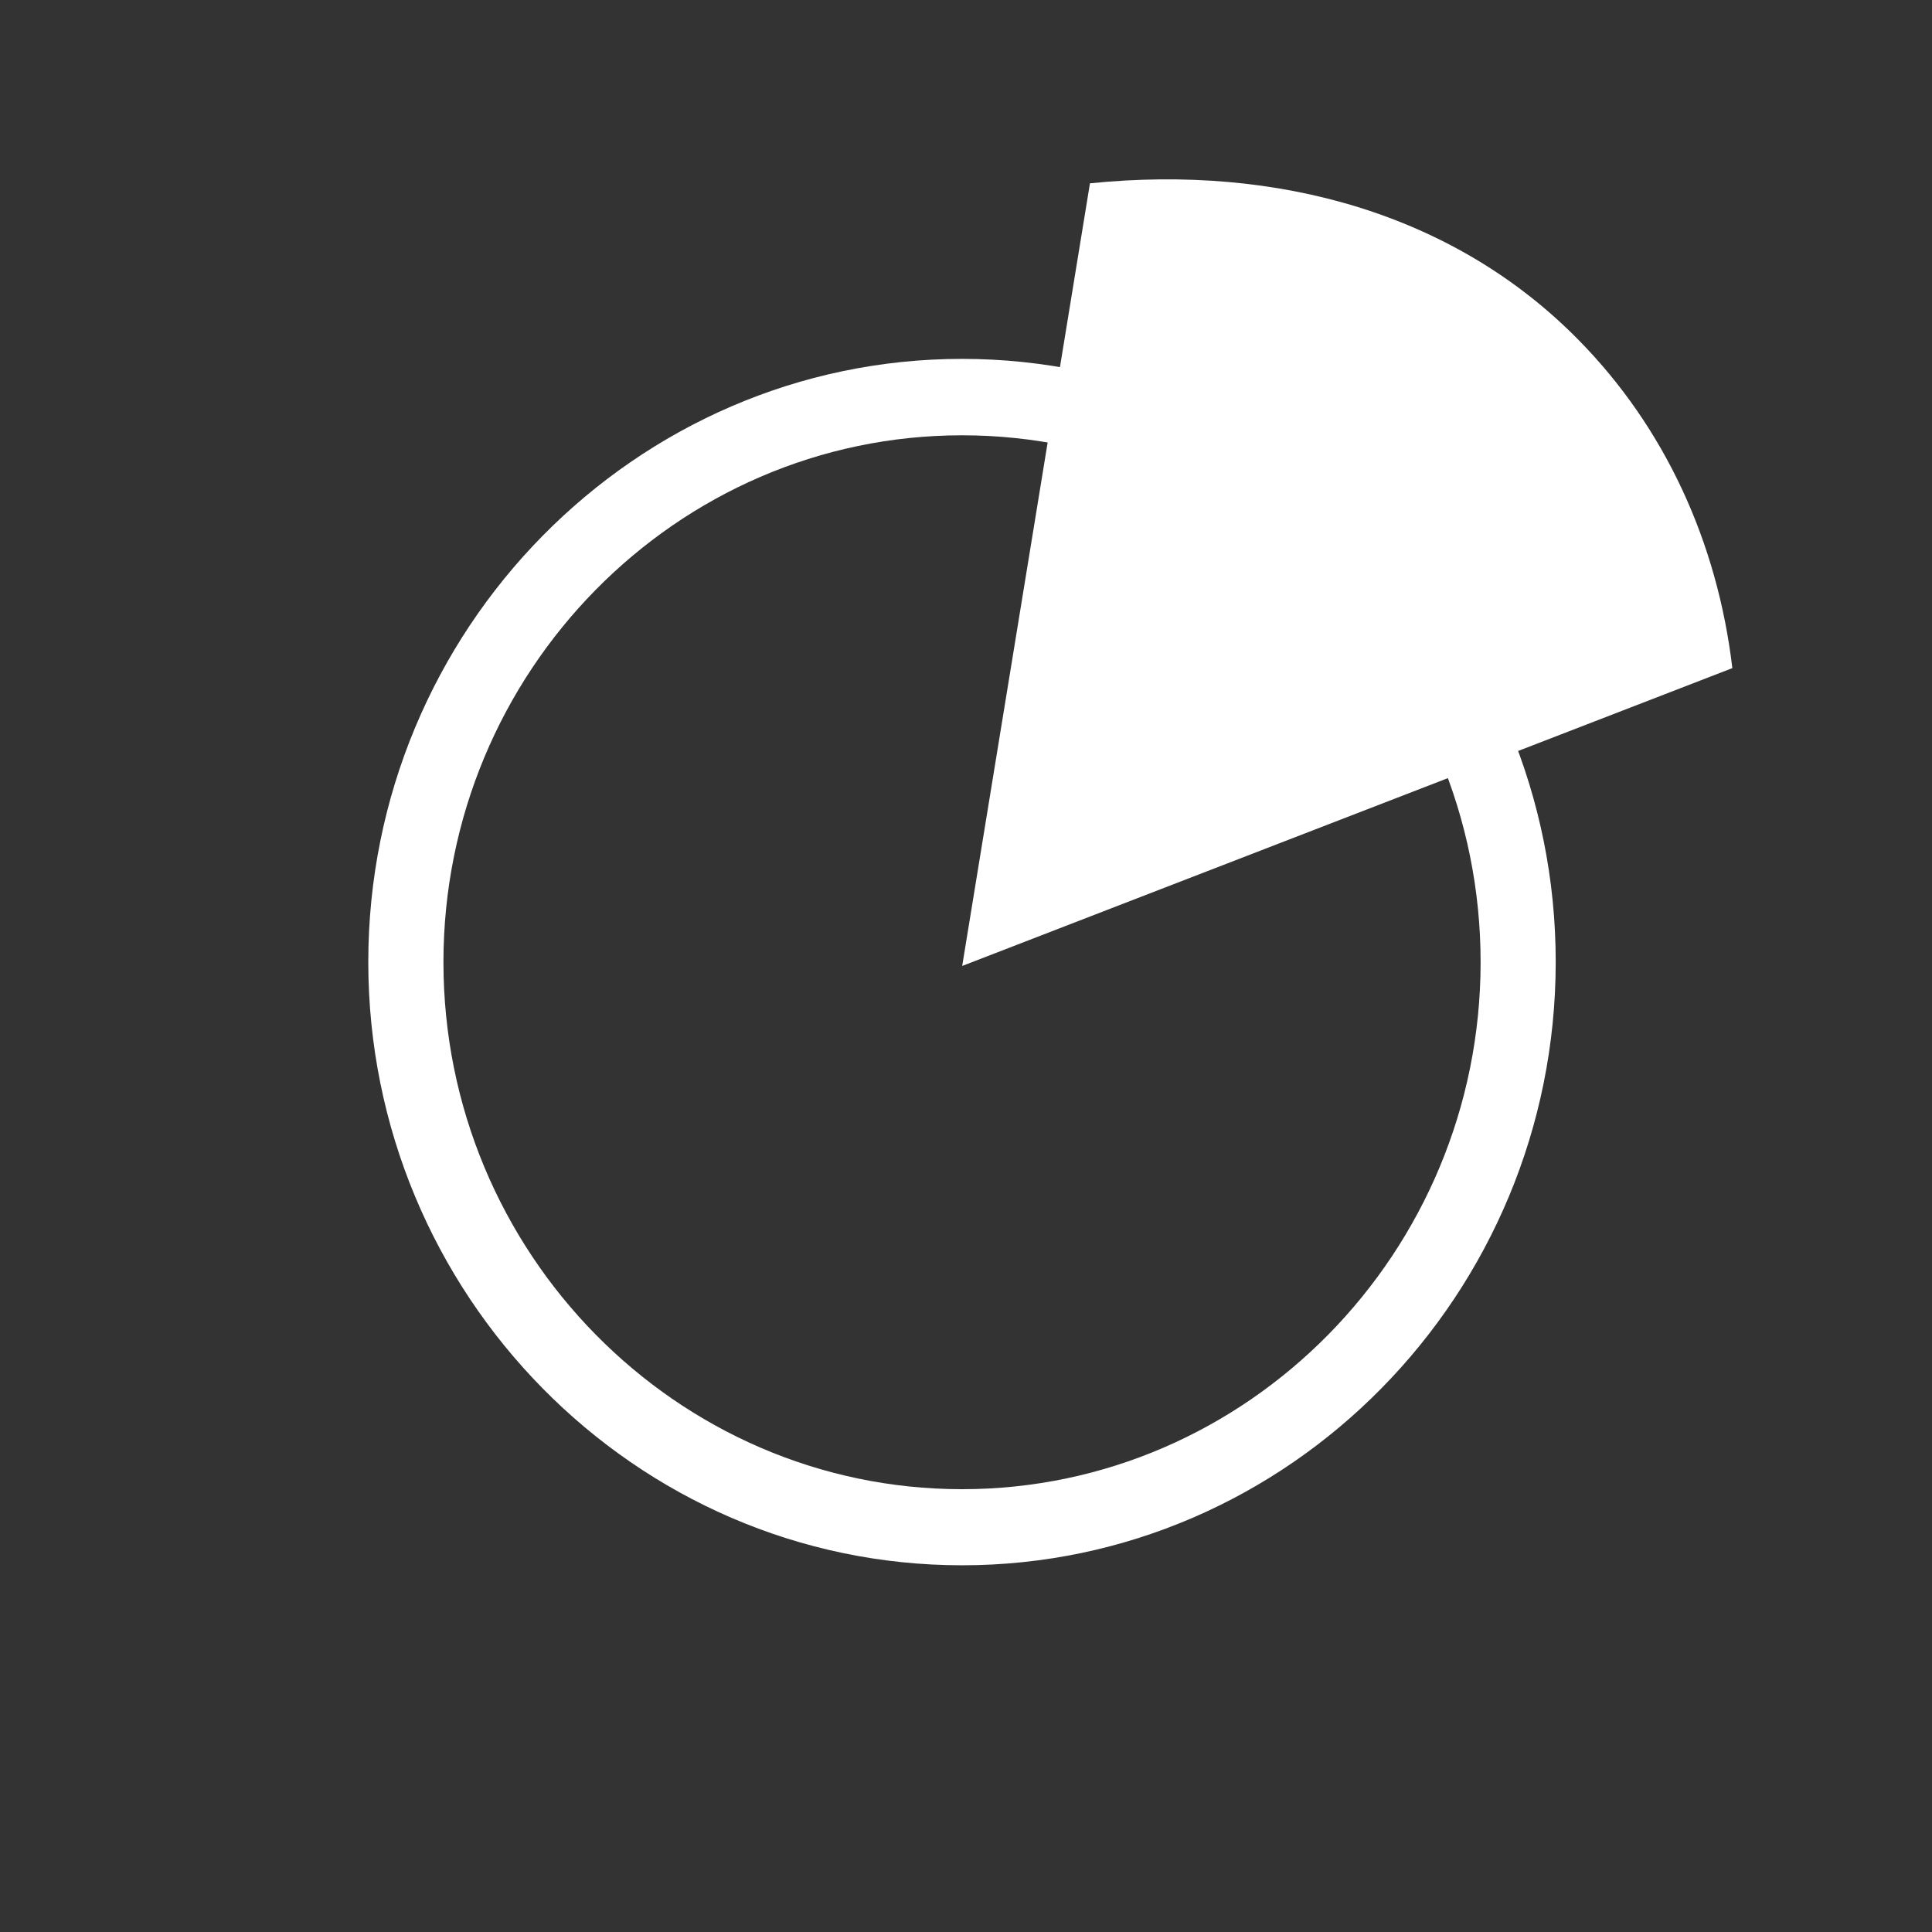 <?xml version="1.0" encoding="utf-8"?>
<!-- Generator: Adobe Illustrator 16.0.3, SVG Export Plug-In . SVG Version: 6.00 Build 0)  -->
<!DOCTYPE svg PUBLIC "-//W3C//DTD SVG 1.1//EN" "http://www.w3.org/Graphics/SVG/1.1/DTD/svg11.dtd">
<svg version="1.1" id="Layer_1" xmlns="http://www.w3.org/2000/svg" xmlns:xlink="http://www.w3.org/1999/xlink" x="0px" y="0px"
	 width="257.17px" height="257.17px" viewBox="0 0 257.17 257.17" enable-background="new 0 0 257.17 257.17" xml:space="preserve">
<rect x="0" y="0" width="257.17" height="257.17" fill="#333333" stroke="none"/>
<path display="none" fill="#414042" stroke="#FFFFFF" stroke-width="2.053" stroke-miterlimit="10" d="M225.099,255.118H30.018
	C13.497,255.118,0,241.407,0,224.63V30.496C0,13.722,13.497,0,30.018,0h195.096c16.504,0,30.004,13.722,30.004,30.496v194.648
	C255.12,241.921,241.62,255.118,225.099,255.118z"/>
<g>
	<path fill="#FFFFFF" d="M128.062,57.943c38.021,0,69.023,31.497,69.023,70.132s-31.024,70.153-69.023,70.153
		c-38.028,0-69.035-31.517-69.035-70.152S90.034,57.943,128.062,57.943 M128.062,47.771c-43.529,0-79.039,36.074-79.039,80.281
		c0,44.242,35.51,80.305,79.039,80.305c43.518,0,79.02-36.063,79.02-80.305C207.098,83.861,171.58,47.771,128.062,47.771
		L128.062,47.771z"/>
</g>
<path fill="#FFFFFF" d="M230.595,88.934c-1.993-16.778-8.984-32.026-20.491-43.7c-16.49-16.774-40.025-23.38-65.019-20.831
	l-17.007,104.176L230.595,88.934z"/>
</svg>
